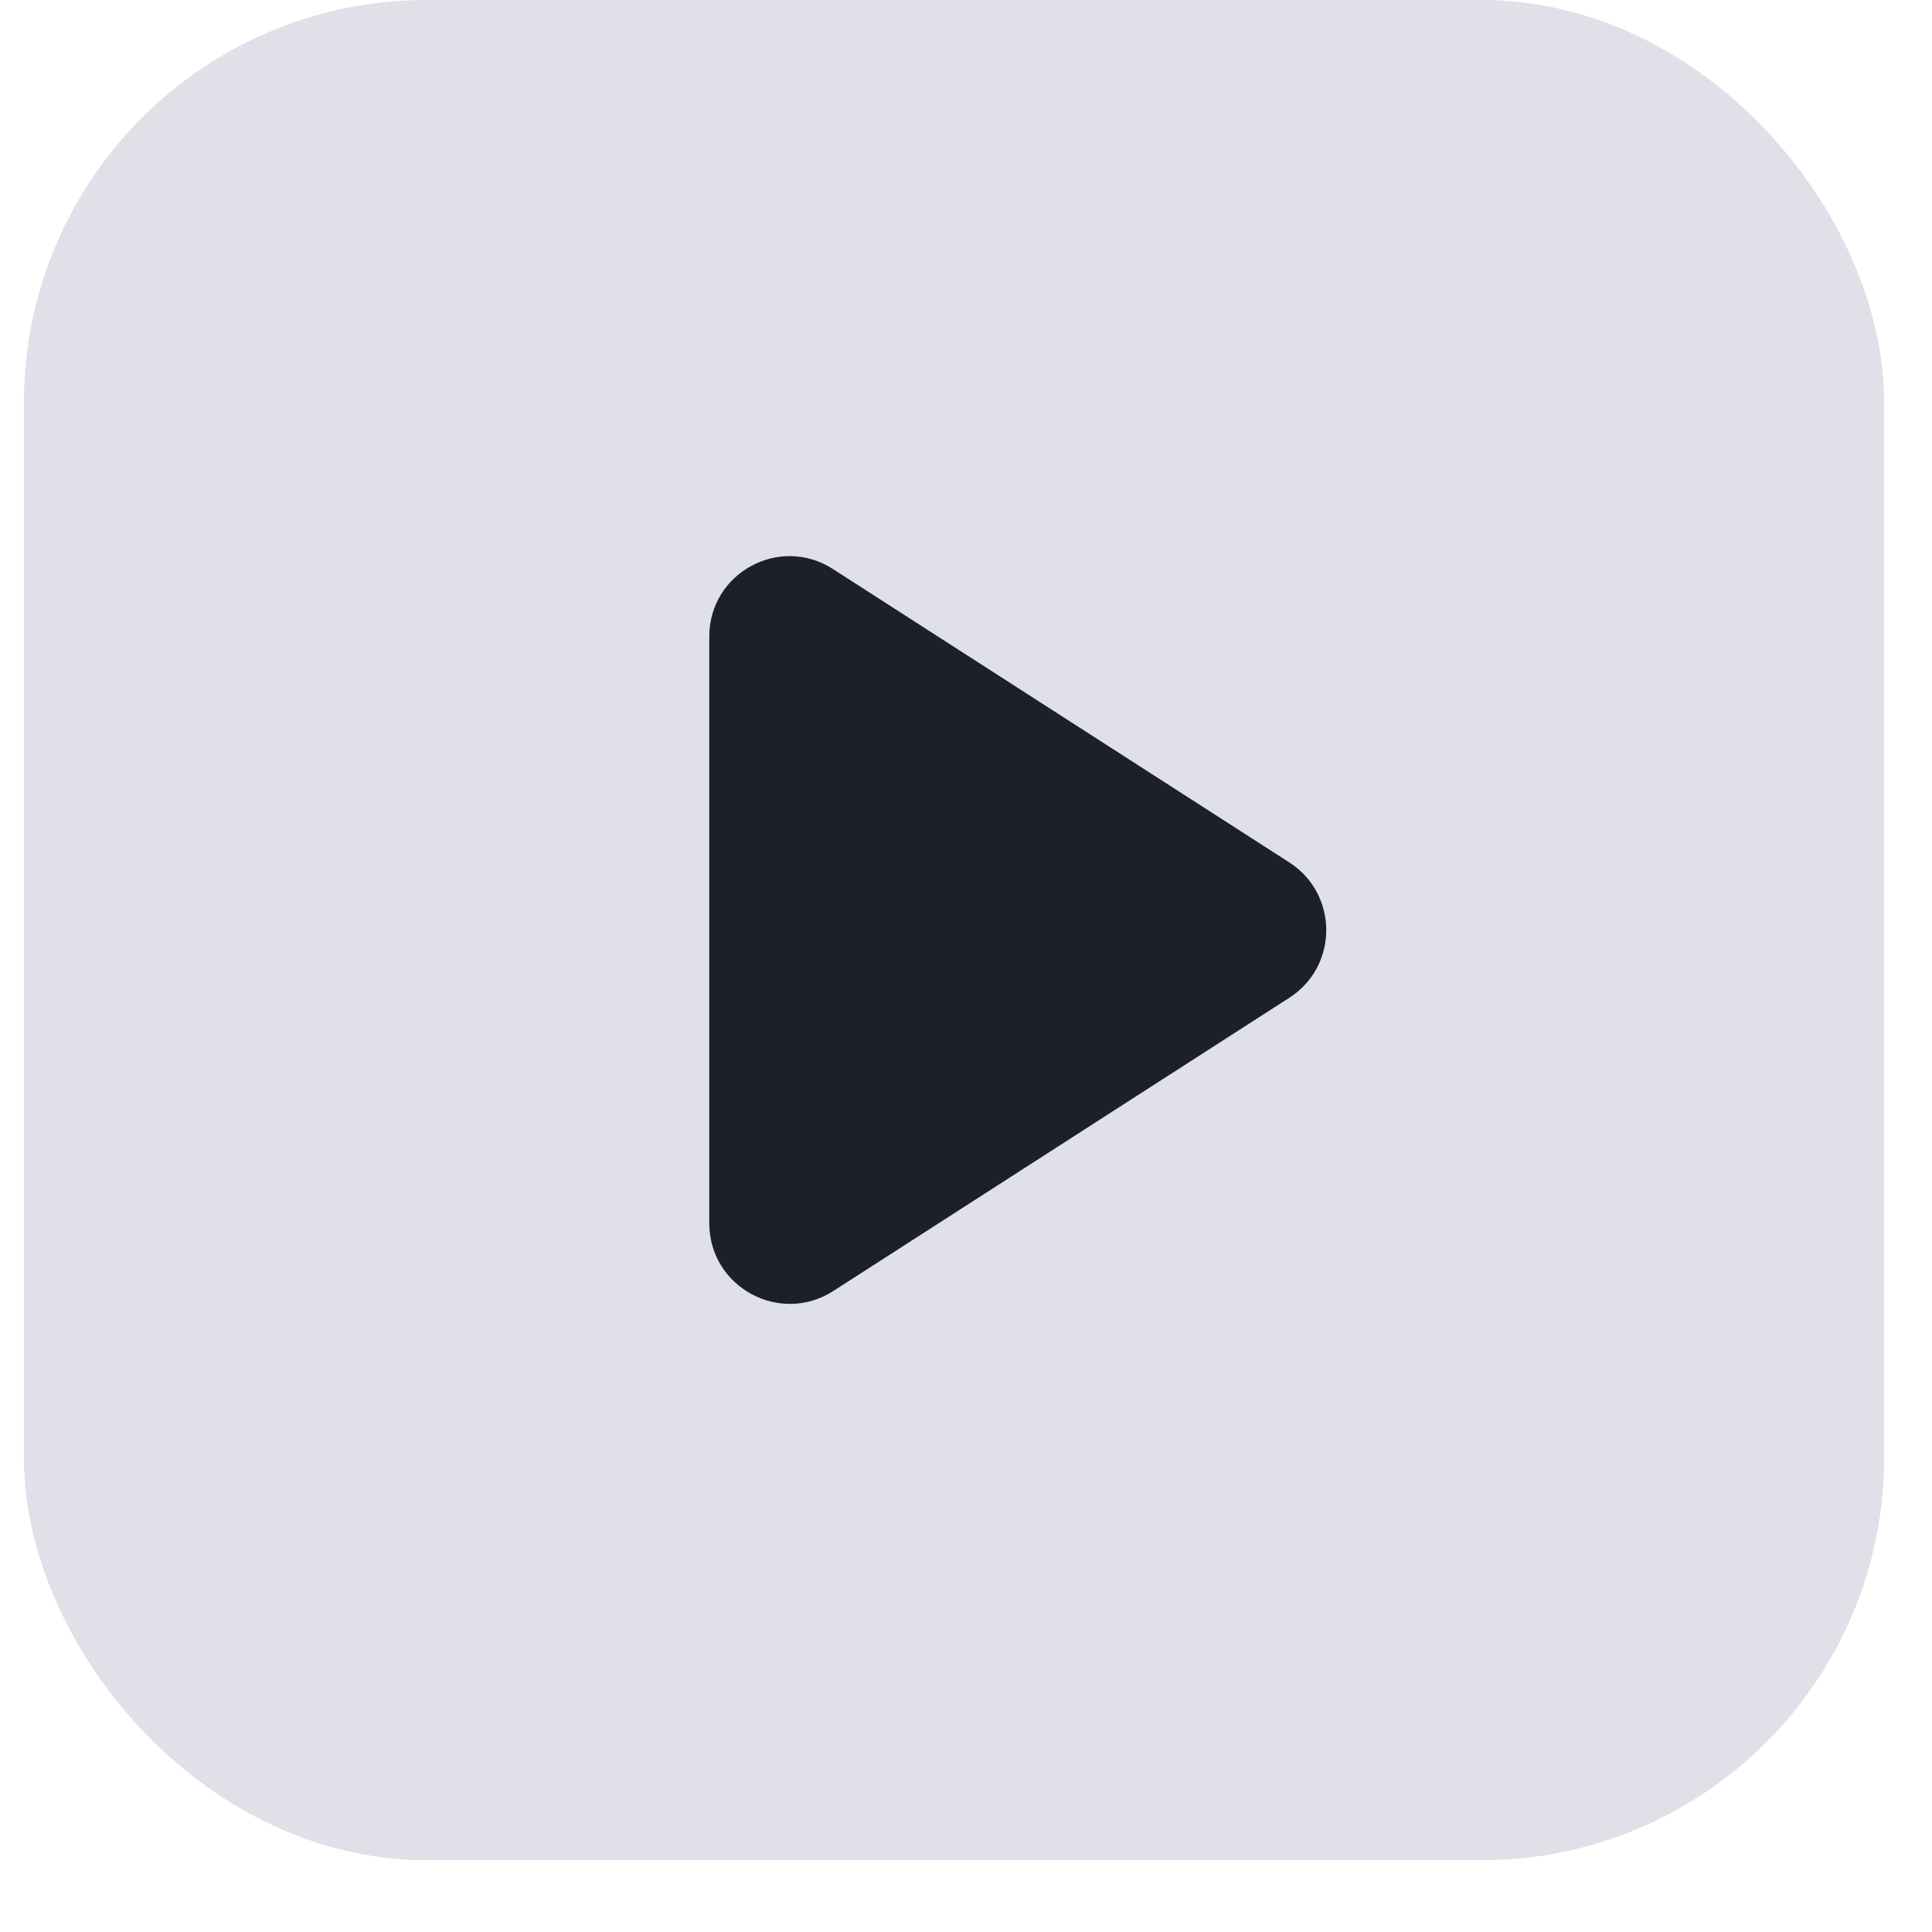 <svg width="24" height="24" viewBox="0 0 24 24" fill="none" xmlns="http://www.w3.org/2000/svg">
<rect x="1.297" y="1" width="21.108" height="21.108" rx="4" fill="#DFE0E8" stroke="#DFE0E8" stroke-width="2"/>
<path d="M8.811 15.196V7.906C8.811 7.118 9.683 6.642 10.346 7.068L16.016 10.713C16.628 11.107 16.628 12.002 16.016 12.395L10.352 16.037C9.686 16.465 8.811 15.987 8.811 15.196Z" fill="#1D2027"/>
</svg>
